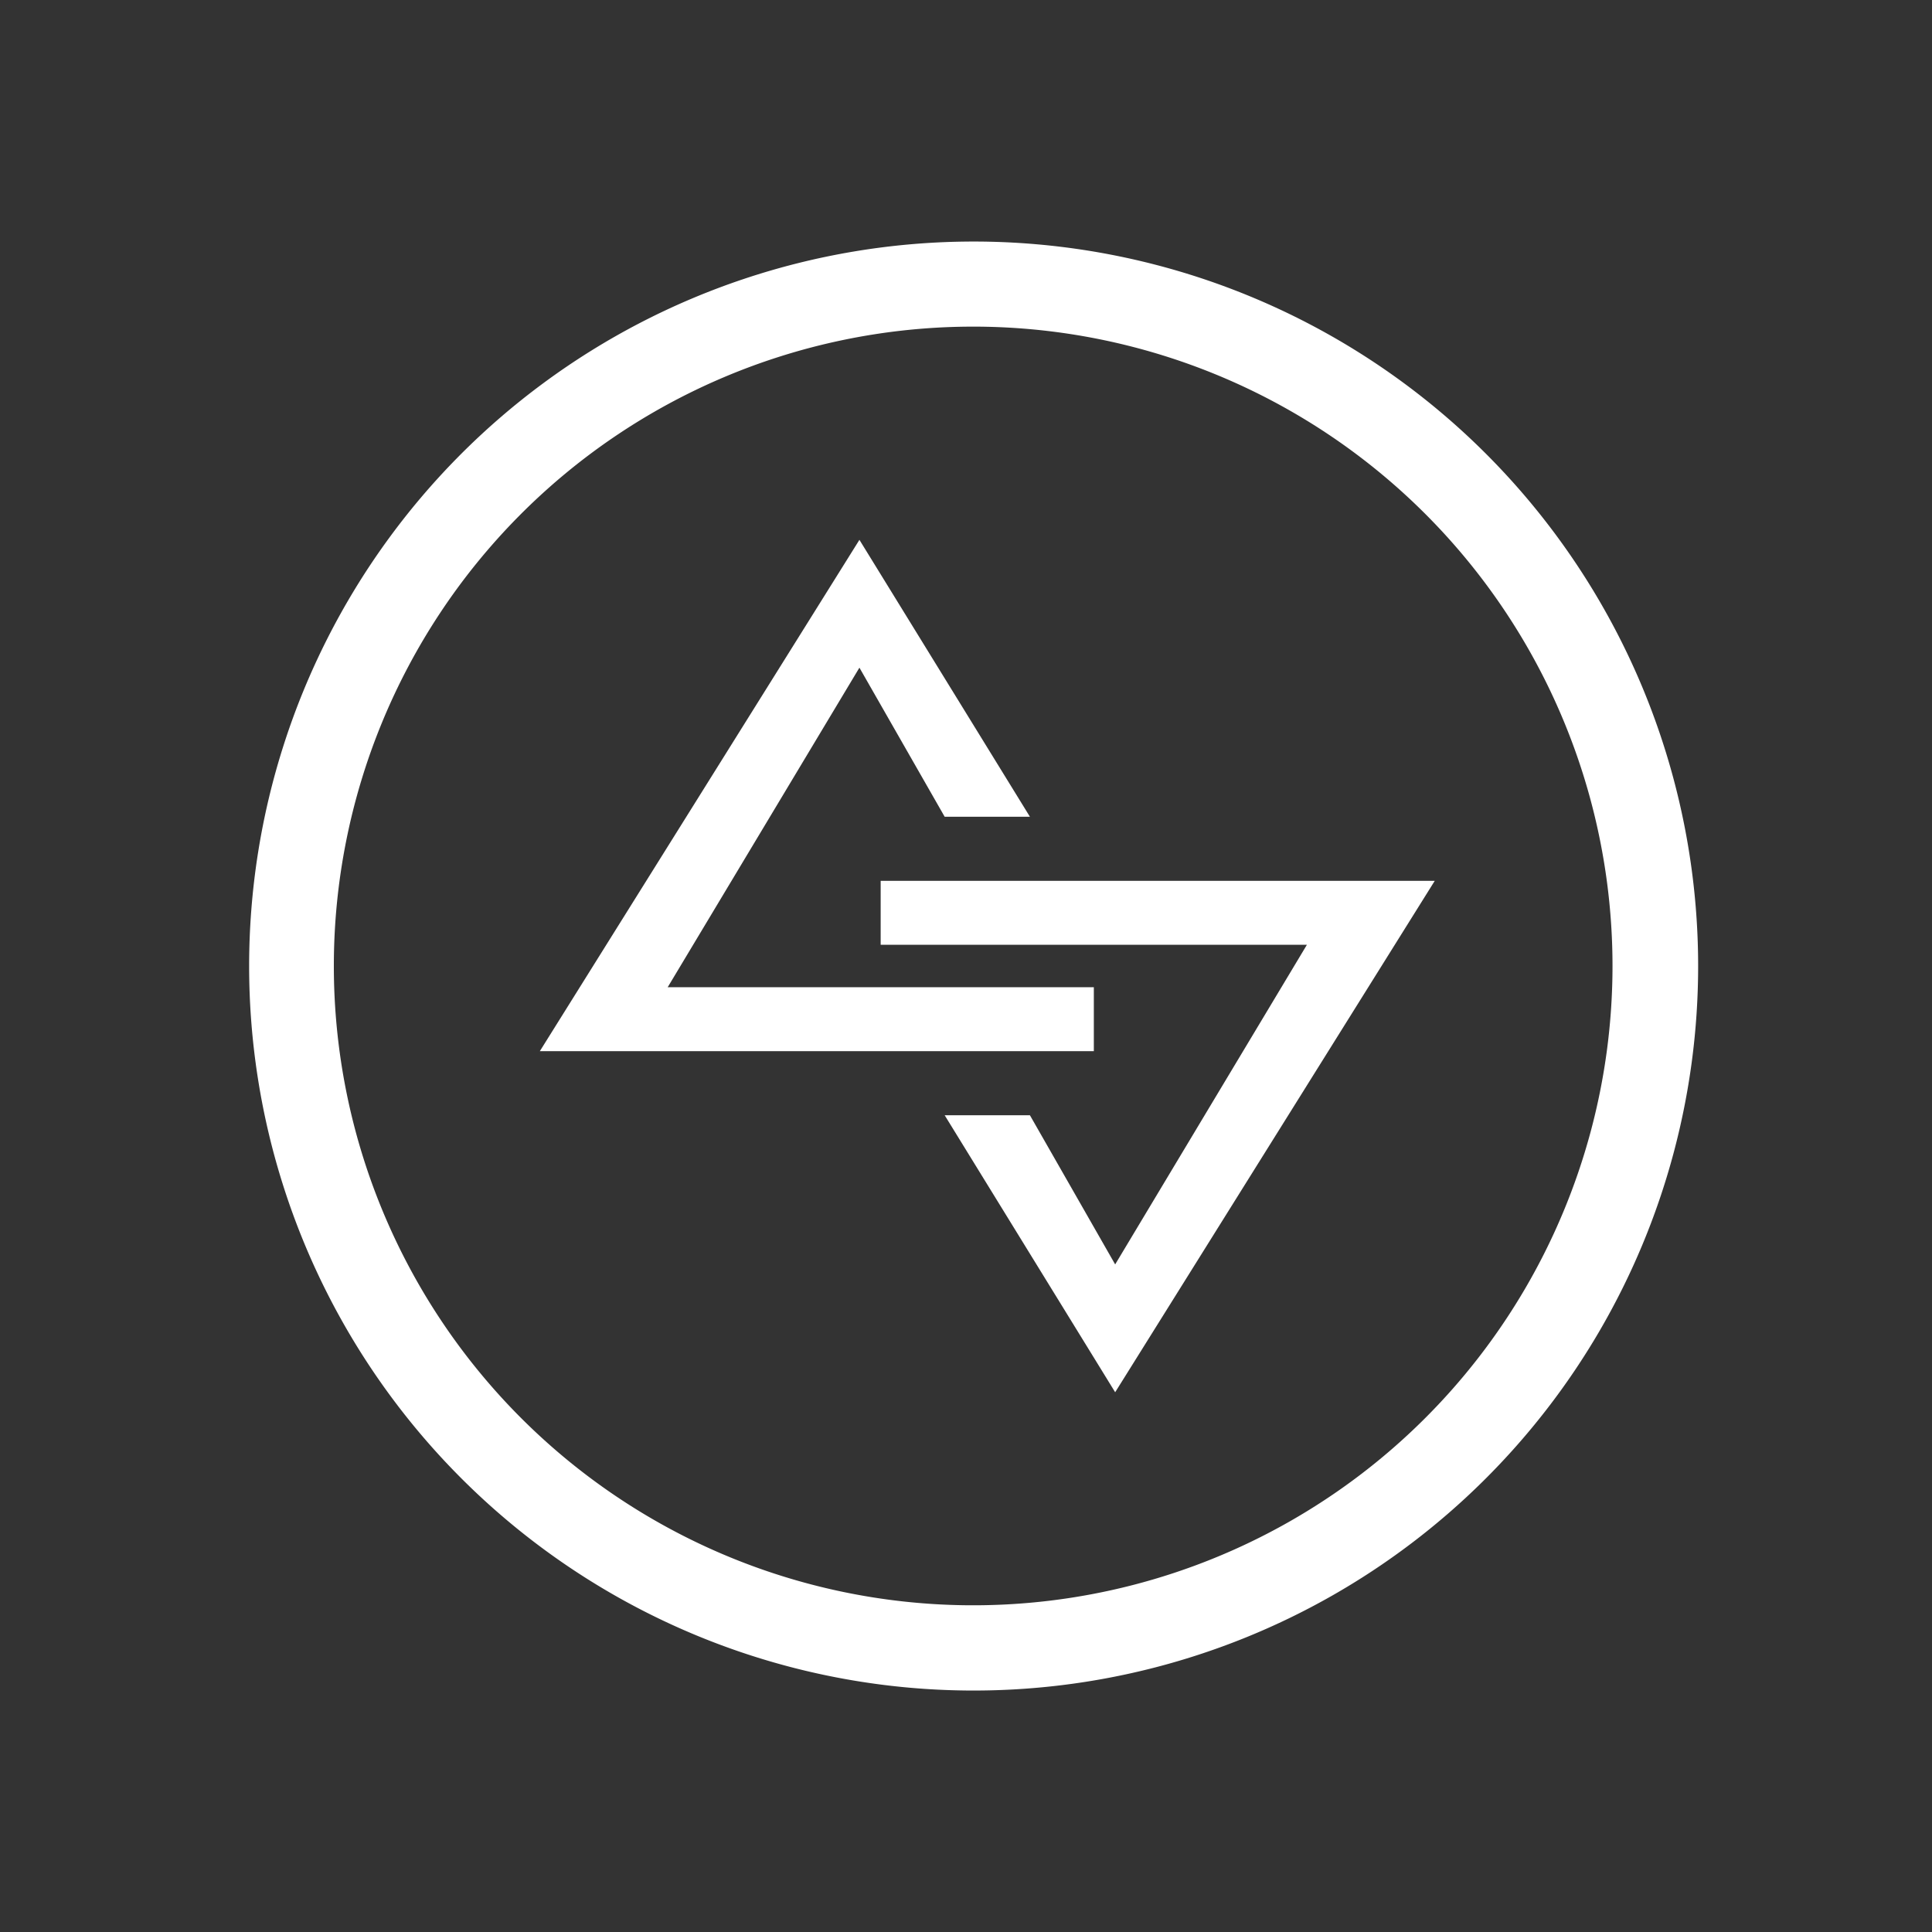 <svg xmlns="http://www.w3.org/2000/svg" width="24" height="24" fill="none" viewBox="0 0 24 24">
    <rect x="0" y="0" width="24" height="24" fill="#333333" stroke="none"/>
    <path fill="#fff" fill-rule="evenodd" d="M12 19.941a7.942 7.942 0 1 0 0-15.883 7.942 7.942 0 0 0 0 15.883M12 21a9 9 0 1 0 0-17.999A9 9 0 0 0 12 21" clip-rule="evenodd"/>
    <path fill="#fff" d="M13.588 12.264v.794H6.706l3.97-6.352 2.118 3.44h-1.059l-1.059-1.852-2.382 3.97z"/>
    <path fill="#fff" d="M10.94 11.736v-.794h6.883l-3.97 6.353-2.118-3.441h1.059l1.059 1.853 2.382-3.971z"/>
</svg>
